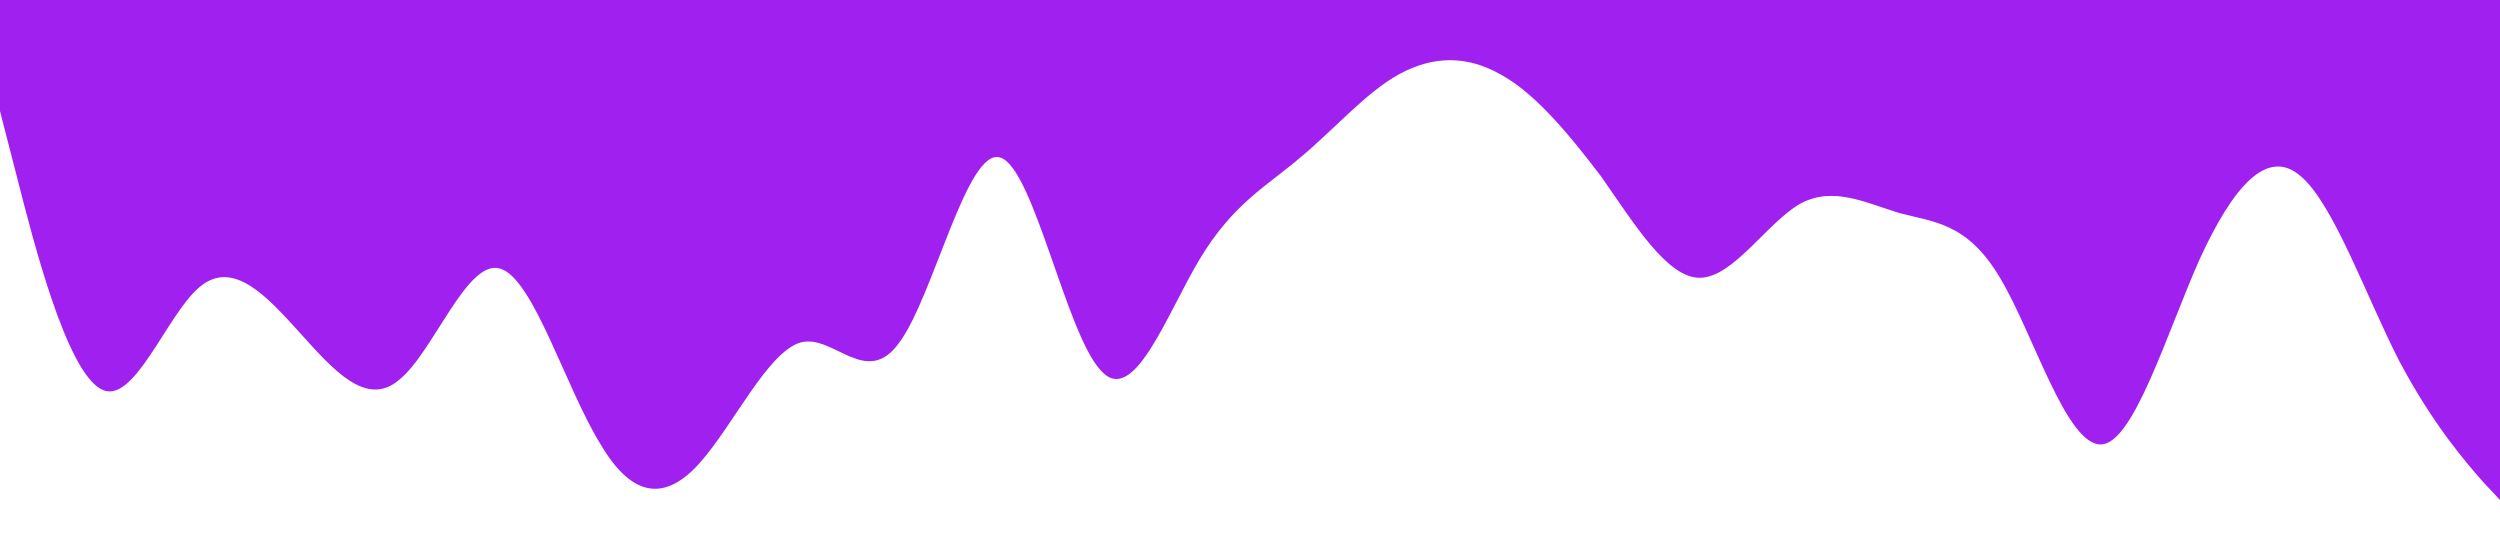 <svg xmlns="http://www.w3.org/2000/svg" viewBox="0 0 1440 320"><path fill="#a020f0" fill-opacity="1" d="M0,64L9.6,101.3C19.2,139,38,213,58,224C76.8,235,96,181,115,165.3C134.4,149,154,171,173,192C192,213,211,235,230,218.7C249.6,203,269,149,288,154.7C307.2,160,326,224,346,256C364.8,288,384,288,403,266.7C422.4,245,442,203,461,197.3C480,192,499,224,518,197.3C537.6,171,557,85,576,90.7C595.2,96,614,192,634,213.3C652.8,235,672,181,691,149.3C710.4,117,730,107,749,90.7C768,75,787,53,806,42.7C825.6,32,845,32,864,42.7C883.2,53,902,75,922,101.3C940.8,128,960,160,979,160C998.4,160,1018,128,1037,117.3C1056,107,1075,117,1094,122.7C1113.6,128,1133,128,1152,160C1171.2,192,1190,256,1210,256C1228.8,256,1248,192,1267,149.3C1286.4,107,1306,85,1325,101.3C1344,117,1363,171,1382,208C1401.6,245,1421,267,1430,277.3L1440,288L1440,0L1430.4,0C1420.8,0,1402,0,1382,0C1363.2,0,1344,0,1325,0C1305.6,0,1286,0,1267,0C1248,0,1229,0,1210,0C1190.4,0,1171,0,1152,0C1132.8,0,1114,0,1094,0C1075.2,0,1056,0,1037,0C1017.6,0,998,0,979,0C960,0,941,0,922,0C902.4,0,883,0,864,0C844.8,0,826,0,806,0C787.2,0,768,0,749,0C729.6,0,710,0,691,0C672,0,653,0,634,0C614.4,0,595,0,576,0C556.8,0,538,0,518,0C499.2,0,480,0,461,0C441.6,0,422,0,403,0C384,0,365,0,346,0C326.4,0,307,0,288,0C268.8,0,250,0,230,0C211.2,0,192,0,173,0C153.6,0,134,0,115,0C96,0,77,0,58,0C38.4,0,19,0,10,0L0,0Z"></path></svg>